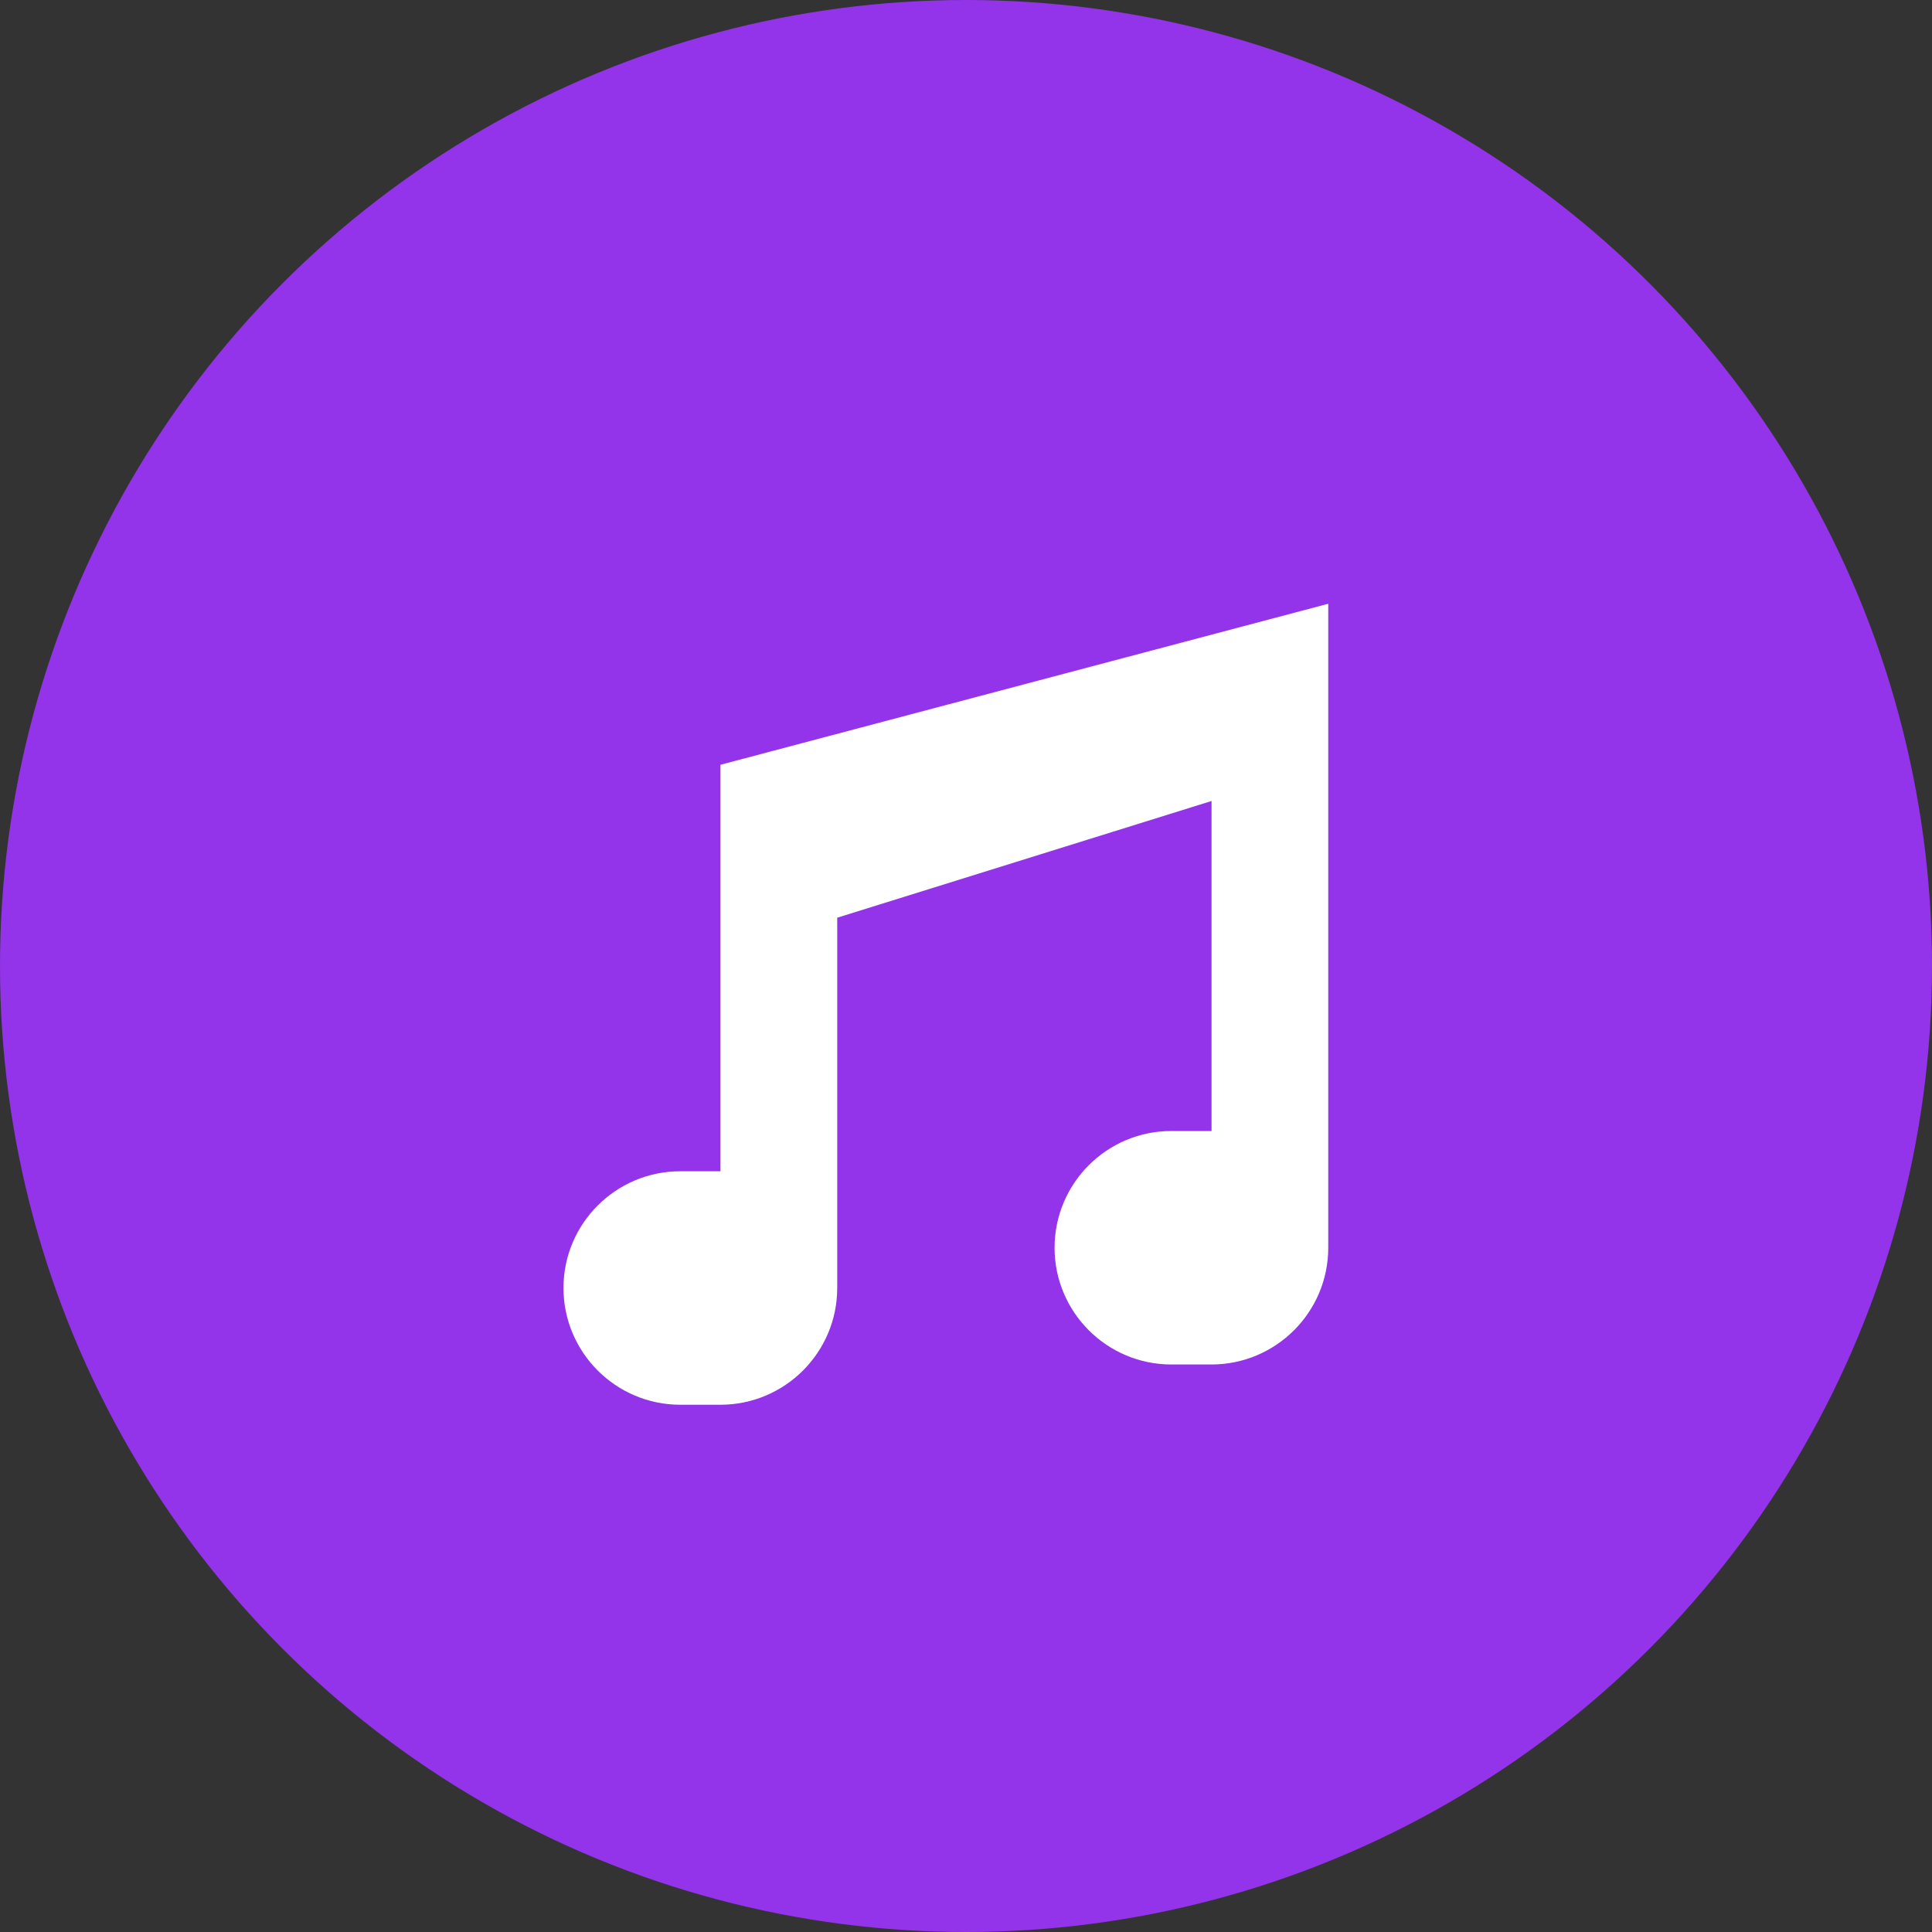 <?xml version="1.0" encoding="UTF-8"?>
<svg width="32" height="32" viewBox="0 0 32 32" fill="none" xmlns="http://www.w3.org/2000/svg">
  <rect x="0" y="0" width="32" height="32" fill="#333333" stroke="none"/>
  <circle cx="16" cy="16" r="16" fill="#9333EA"/>
  <path d="M22 11.333V20.667C22 21.733 21.133 22.6 20.067 22.6H19.4C18.333 22.6 17.467 21.733 17.467 20.667C17.467 19.6 18.333 18.733 19.4 18.733H20.067V13.267L13.867 15.2V21.333C13.867 22.4 13 23.267 11.933 23.267H11.267C10.2 23.267 9.333 22.4 9.333 21.333C9.333 20.267 10.2 19.4 11.267 19.4H11.933V12.667L22 10V11.333Z" fill="white"/>
</svg>